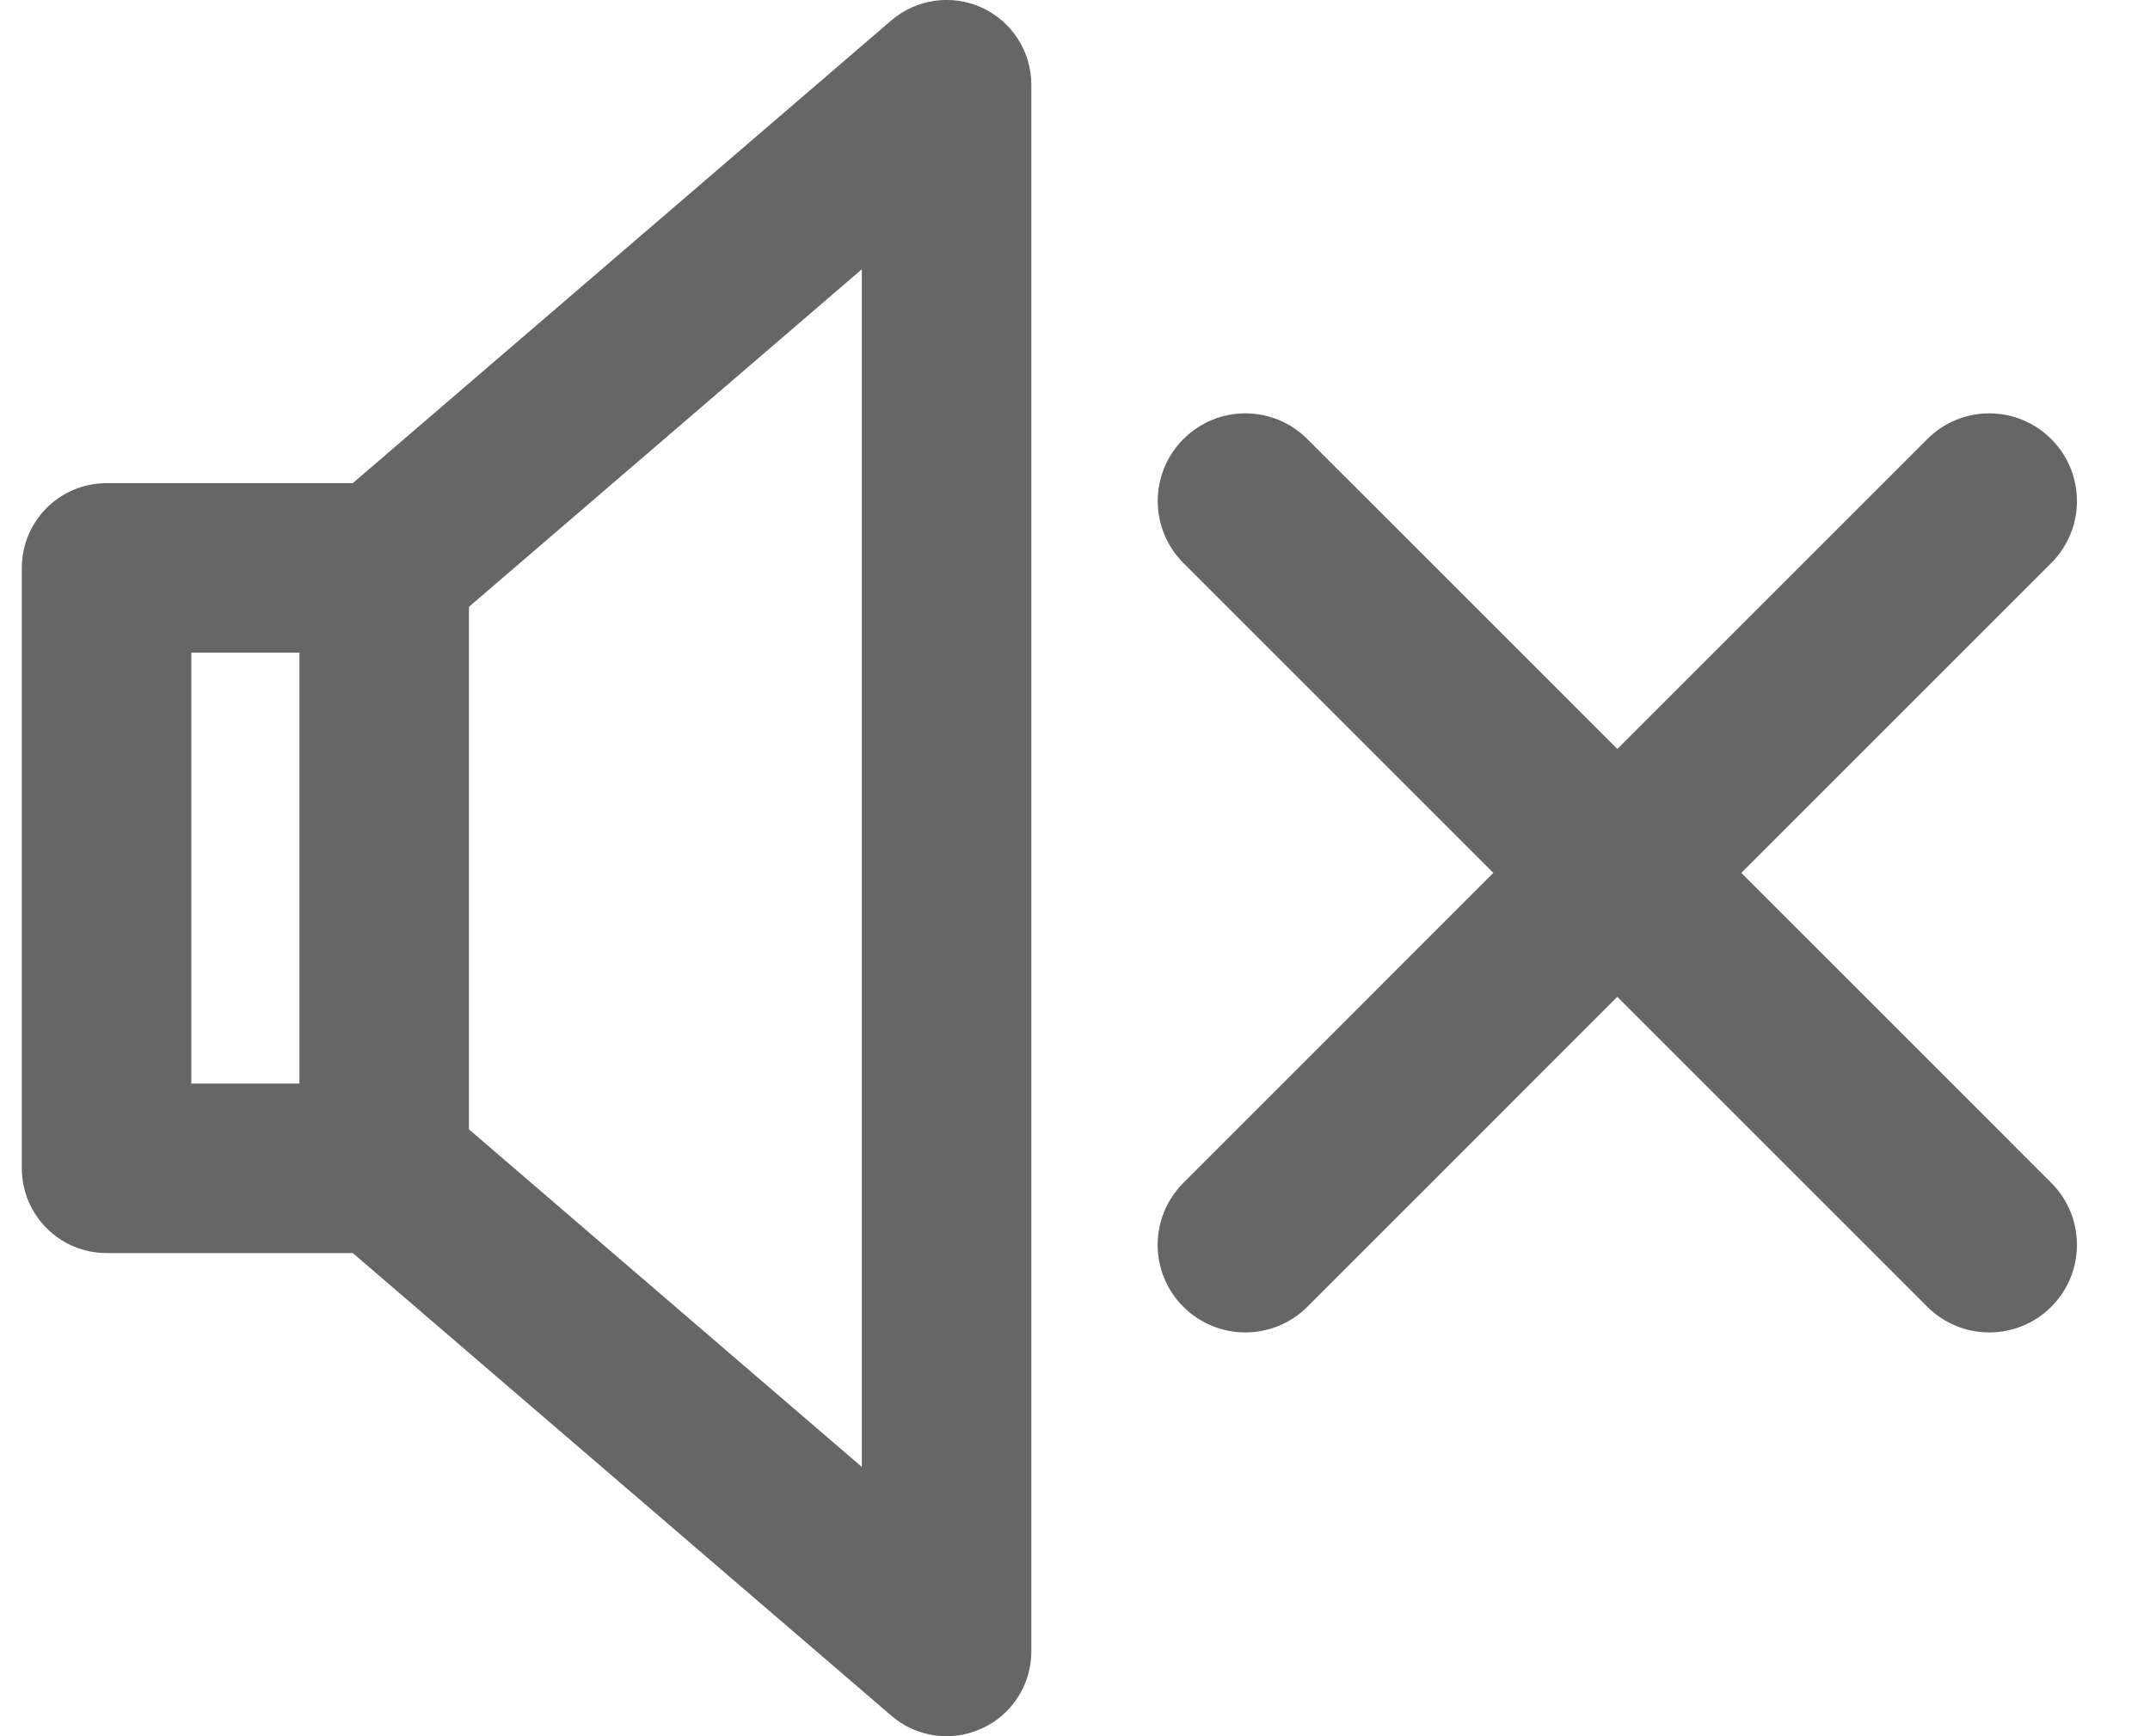 <svg width="26" height="21" viewBox="0 0 26 21" fill="none" xmlns="http://www.w3.org/2000/svg">
<g clip-path="url(#clip0)">
<path d="M11.875 0.093C11.511 -0.074 11.083 -0.014 10.779 0.247L4.266 5.844H1.289C0.722 5.844 0.264 6.303 0.264 6.869V14.131C0.264 14.697 0.722 15.156 1.289 15.156H4.266L10.779 20.752C10.969 20.915 11.206 21 11.447 21C11.592 21 11.738 20.969 11.875 20.906C12.239 20.739 12.472 20.375 12.472 19.975V1.025C12.472 0.624 12.239 0.261 11.875 0.093ZM2.314 7.894H3.621V13.106H2.314V7.894ZM10.422 17.743L5.671 13.66V7.34L10.422 3.257V17.743Z" fill="#666666"/>
<path d="M21.058 10.558L24.806 6.81C25.22 6.396 25.22 5.725 24.806 5.311C24.392 4.896 23.721 4.896 23.307 5.311L19.559 9.059L15.81 5.311C15.396 4.896 14.725 4.896 14.311 5.311C13.897 5.725 13.897 6.396 14.311 6.81L18.059 10.558L14.311 14.307C13.896 14.721 13.896 15.392 14.31 15.806C14.518 16.013 14.789 16.116 15.06 16.116C15.332 16.116 15.602 16.013 15.81 15.806L19.558 12.057L23.307 15.806C23.514 16.013 23.785 16.116 24.056 16.116C24.328 16.116 24.599 16.013 24.806 15.806C25.22 15.392 25.22 14.721 24.806 14.307L21.058 10.558Z" fill="#666666"/>
</g>
<defs>
<clipPath id="clip0">
<rect width="26" height="21" fill="white"/>
</clipPath>
</defs>
</svg>
